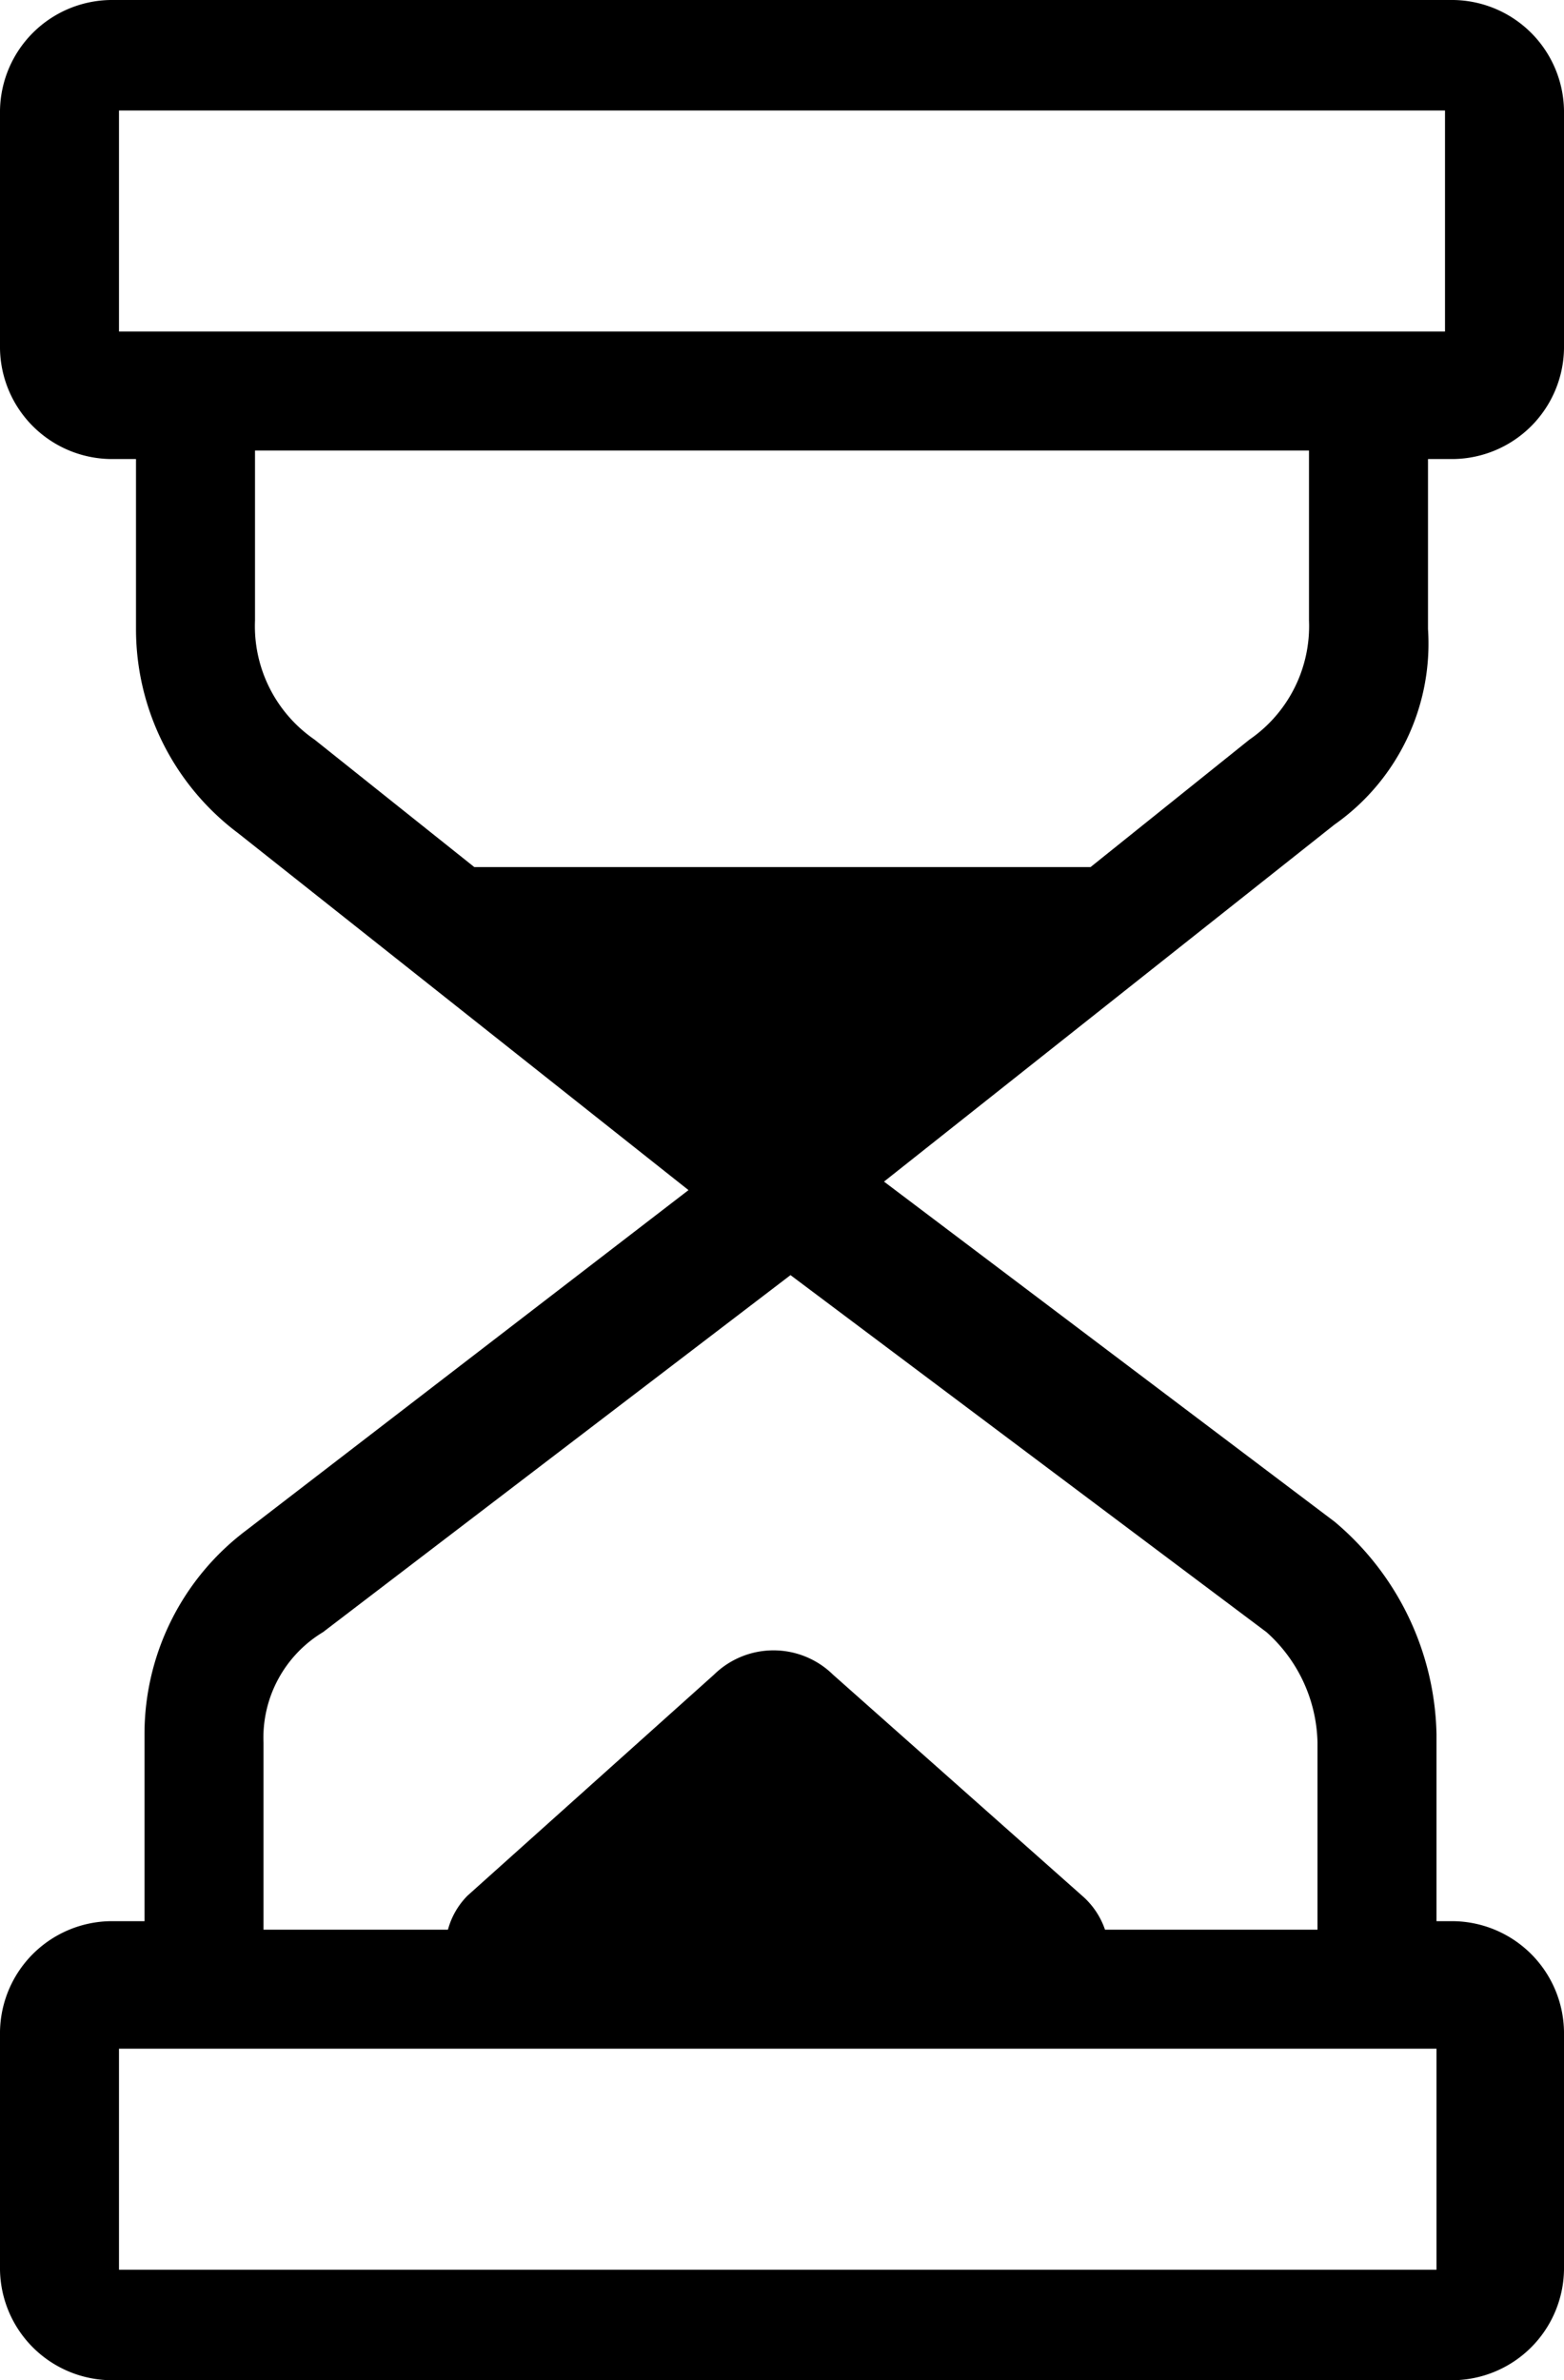 <svg id="Layer_1" data-name="Layer 1" xmlns="http://www.w3.org/2000/svg" viewBox="0 0 18.4 28"><title>icon_clock_sand</title><path d="M16.8,7.4v-2h.3a1.32,1.32,0,0,0,1.3-1.3V1.3A1.32,1.32,0,0,0,17.1,0H1.3A1.32,1.32,0,0,0,0,1.3V4.1A1.32,1.32,0,0,0,1.3,5.4h.3v2A3,3,0,0,0,2.8,9.8L8.1,14,2.9,18a3,3,0,0,0-1.2,2.4v2.2H1.3A1.32,1.32,0,0,0,0,23.9v2.8A1.32,1.32,0,0,0,1.3,28H17.1a1.32,1.32,0,0,0,1.3-1.3V23.9a1.32,1.32,0,0,0-1.3-1.3h-.2V20.4a3.35,3.35,0,0,0-1.2-2.5l-5.3-4,5.3-4.2A2.6,2.6,0,0,0,16.8,7.4ZM1.4,3.9V1.3H17V3.9ZM16,24.1h.9v2.6H1.4V24.1Zm-1.1-4.9a1.79,1.79,0,0,1,.6,1.3v2.2H13a.92.92,0,0,0-.27-.4L9.8,19.7a1,1,0,0,0-1.4,0L5.5,22.3a.9.9,0,0,0-.23.4H3.1V20.5a1.45,1.45,0,0,1,.7-1.3L9.3,15Zm.5-11.9a1.62,1.62,0,0,1-.7,1.4l-1.87,1.5H5.58L3.7,8.7A1.62,1.62,0,0,1,3,7.3v-2H15.4Z"/></svg>